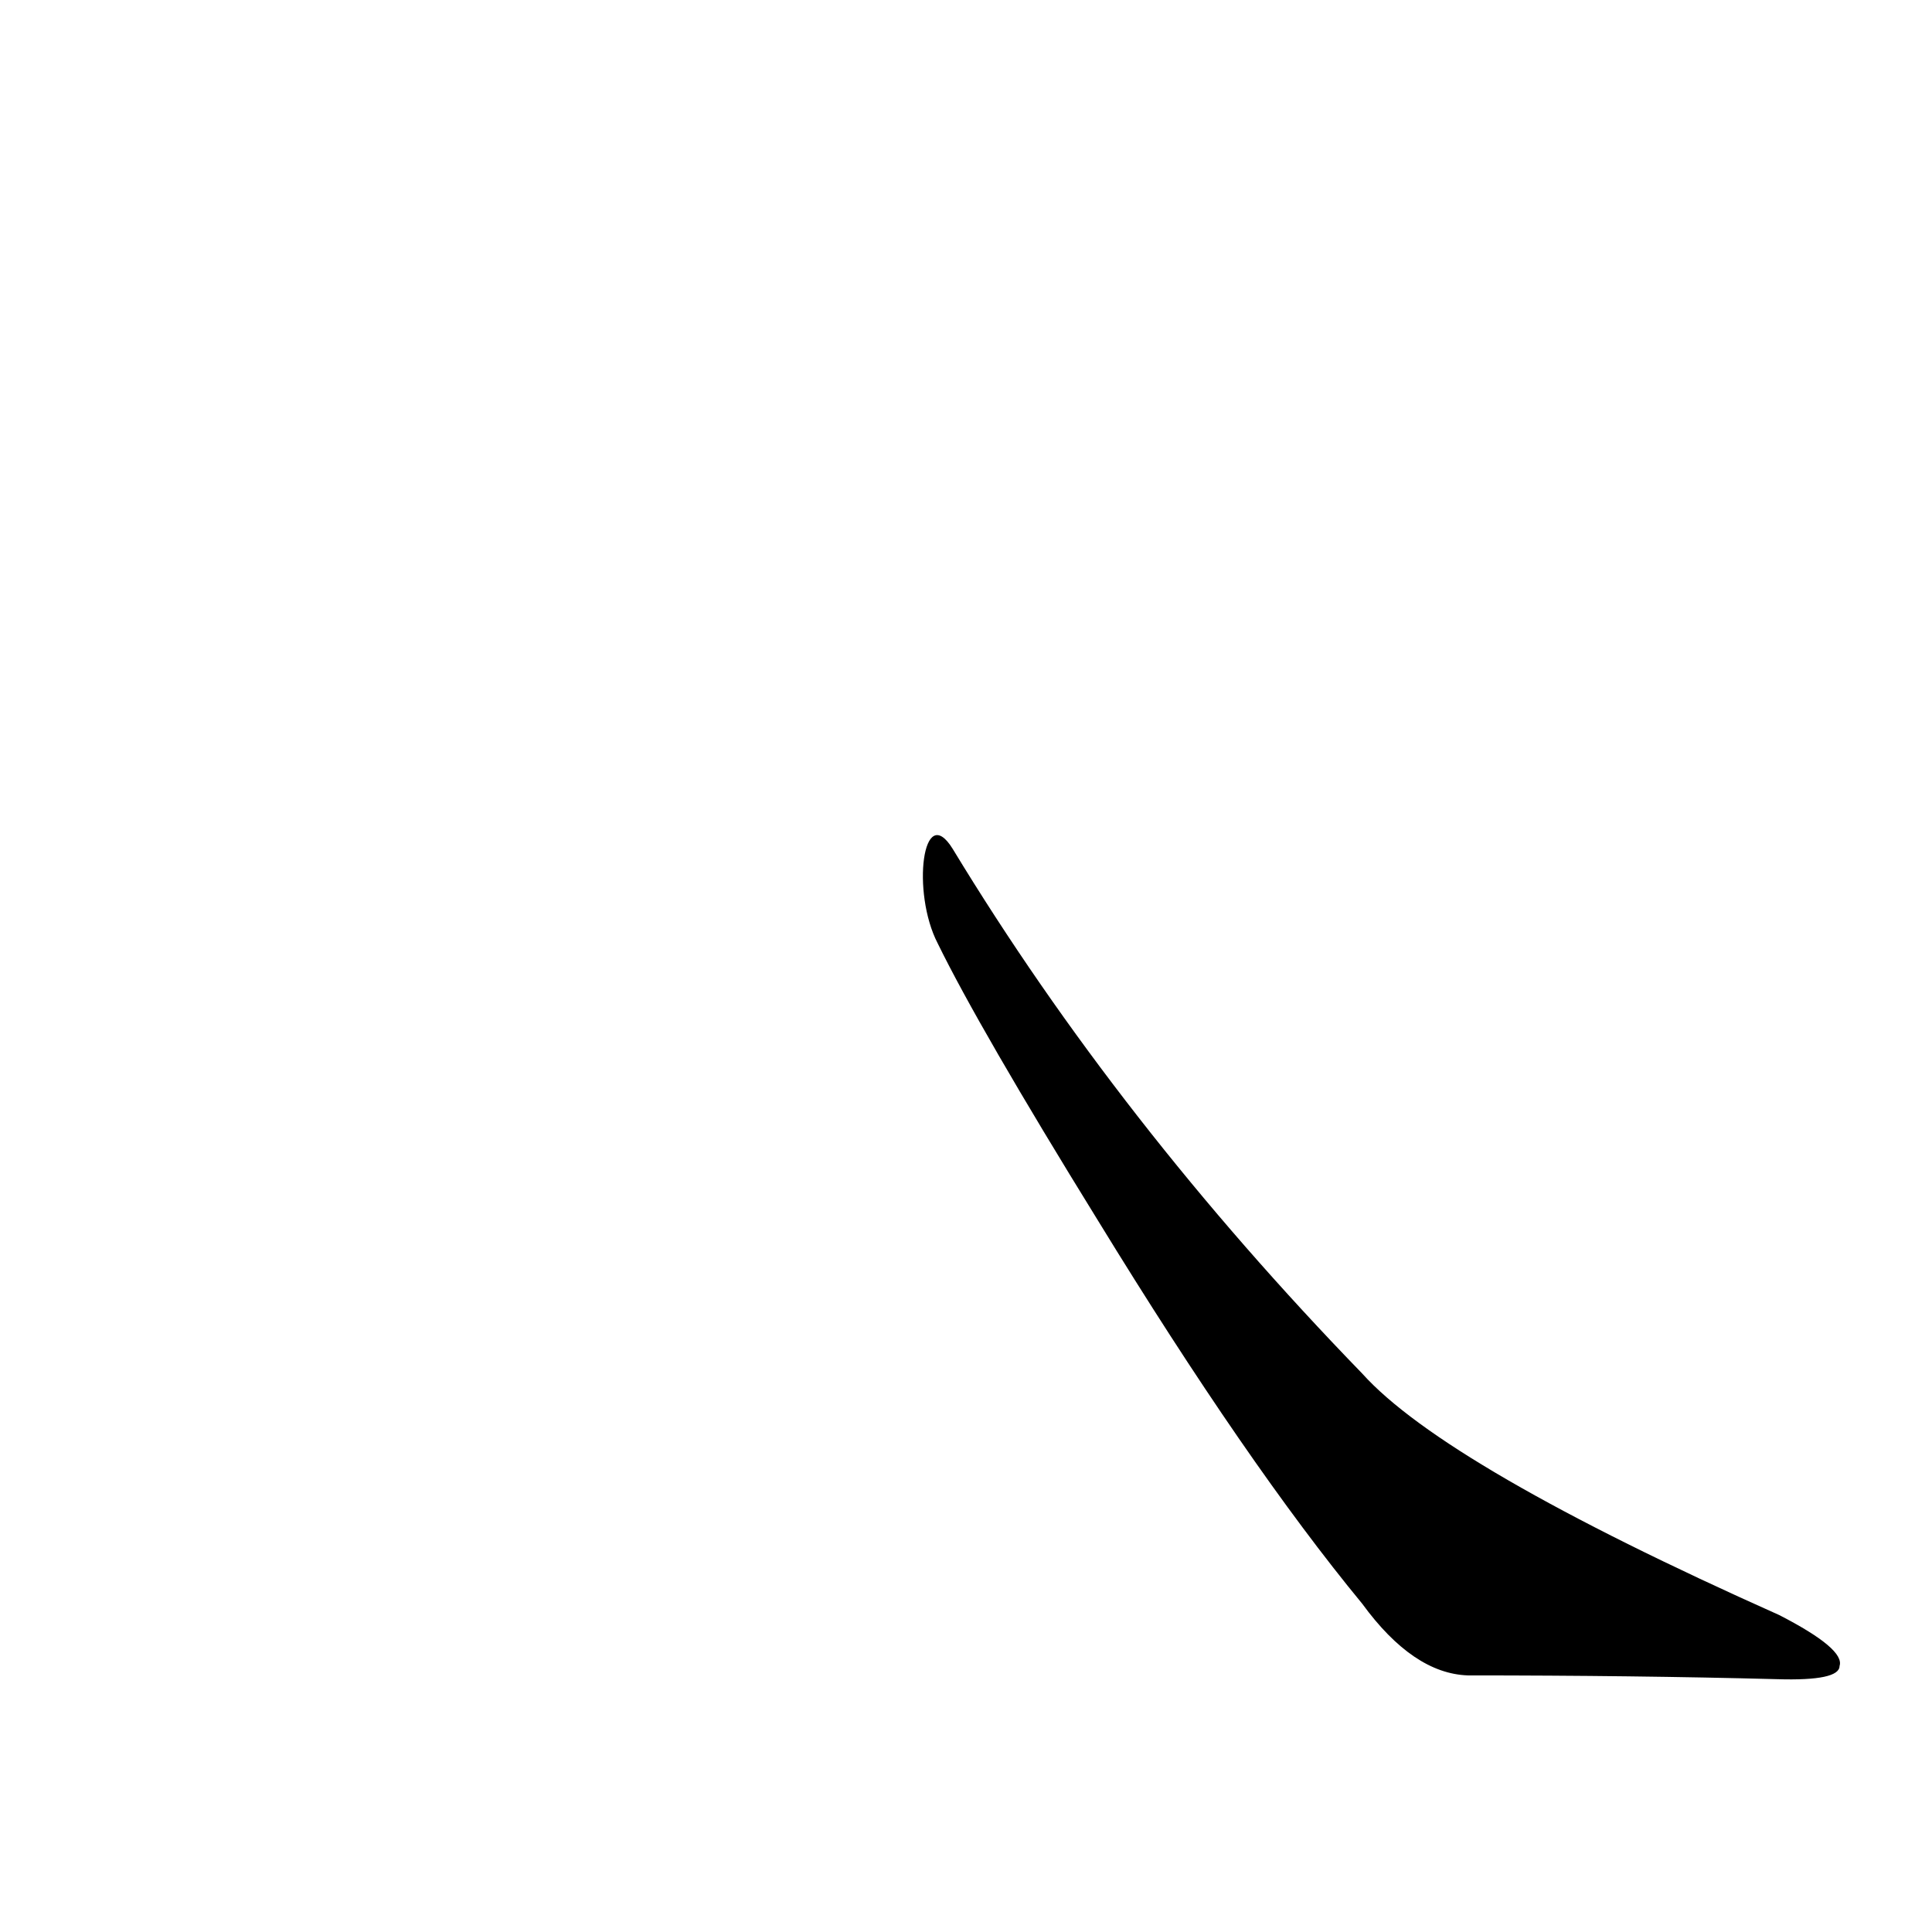 <?xml version='1.0' encoding='utf-8'?>
<svg xmlns="http://www.w3.org/2000/svg" version="1.1" viewBox="0 0 1024 1024"><g transform="scale(1, -1) translate(0, -900)"><path d="M 497 400 Q 519 355 582 253 Q 661 124 722 50 Q 749 13 778 12 Q 866 12 942 10 Q 975 9 975 17 Q 978 26 943 44 Q 766 123 722 172 Q 593 305 505 450 C 489 476 483 427 497 400 Z" fill="black" /></g></svg>